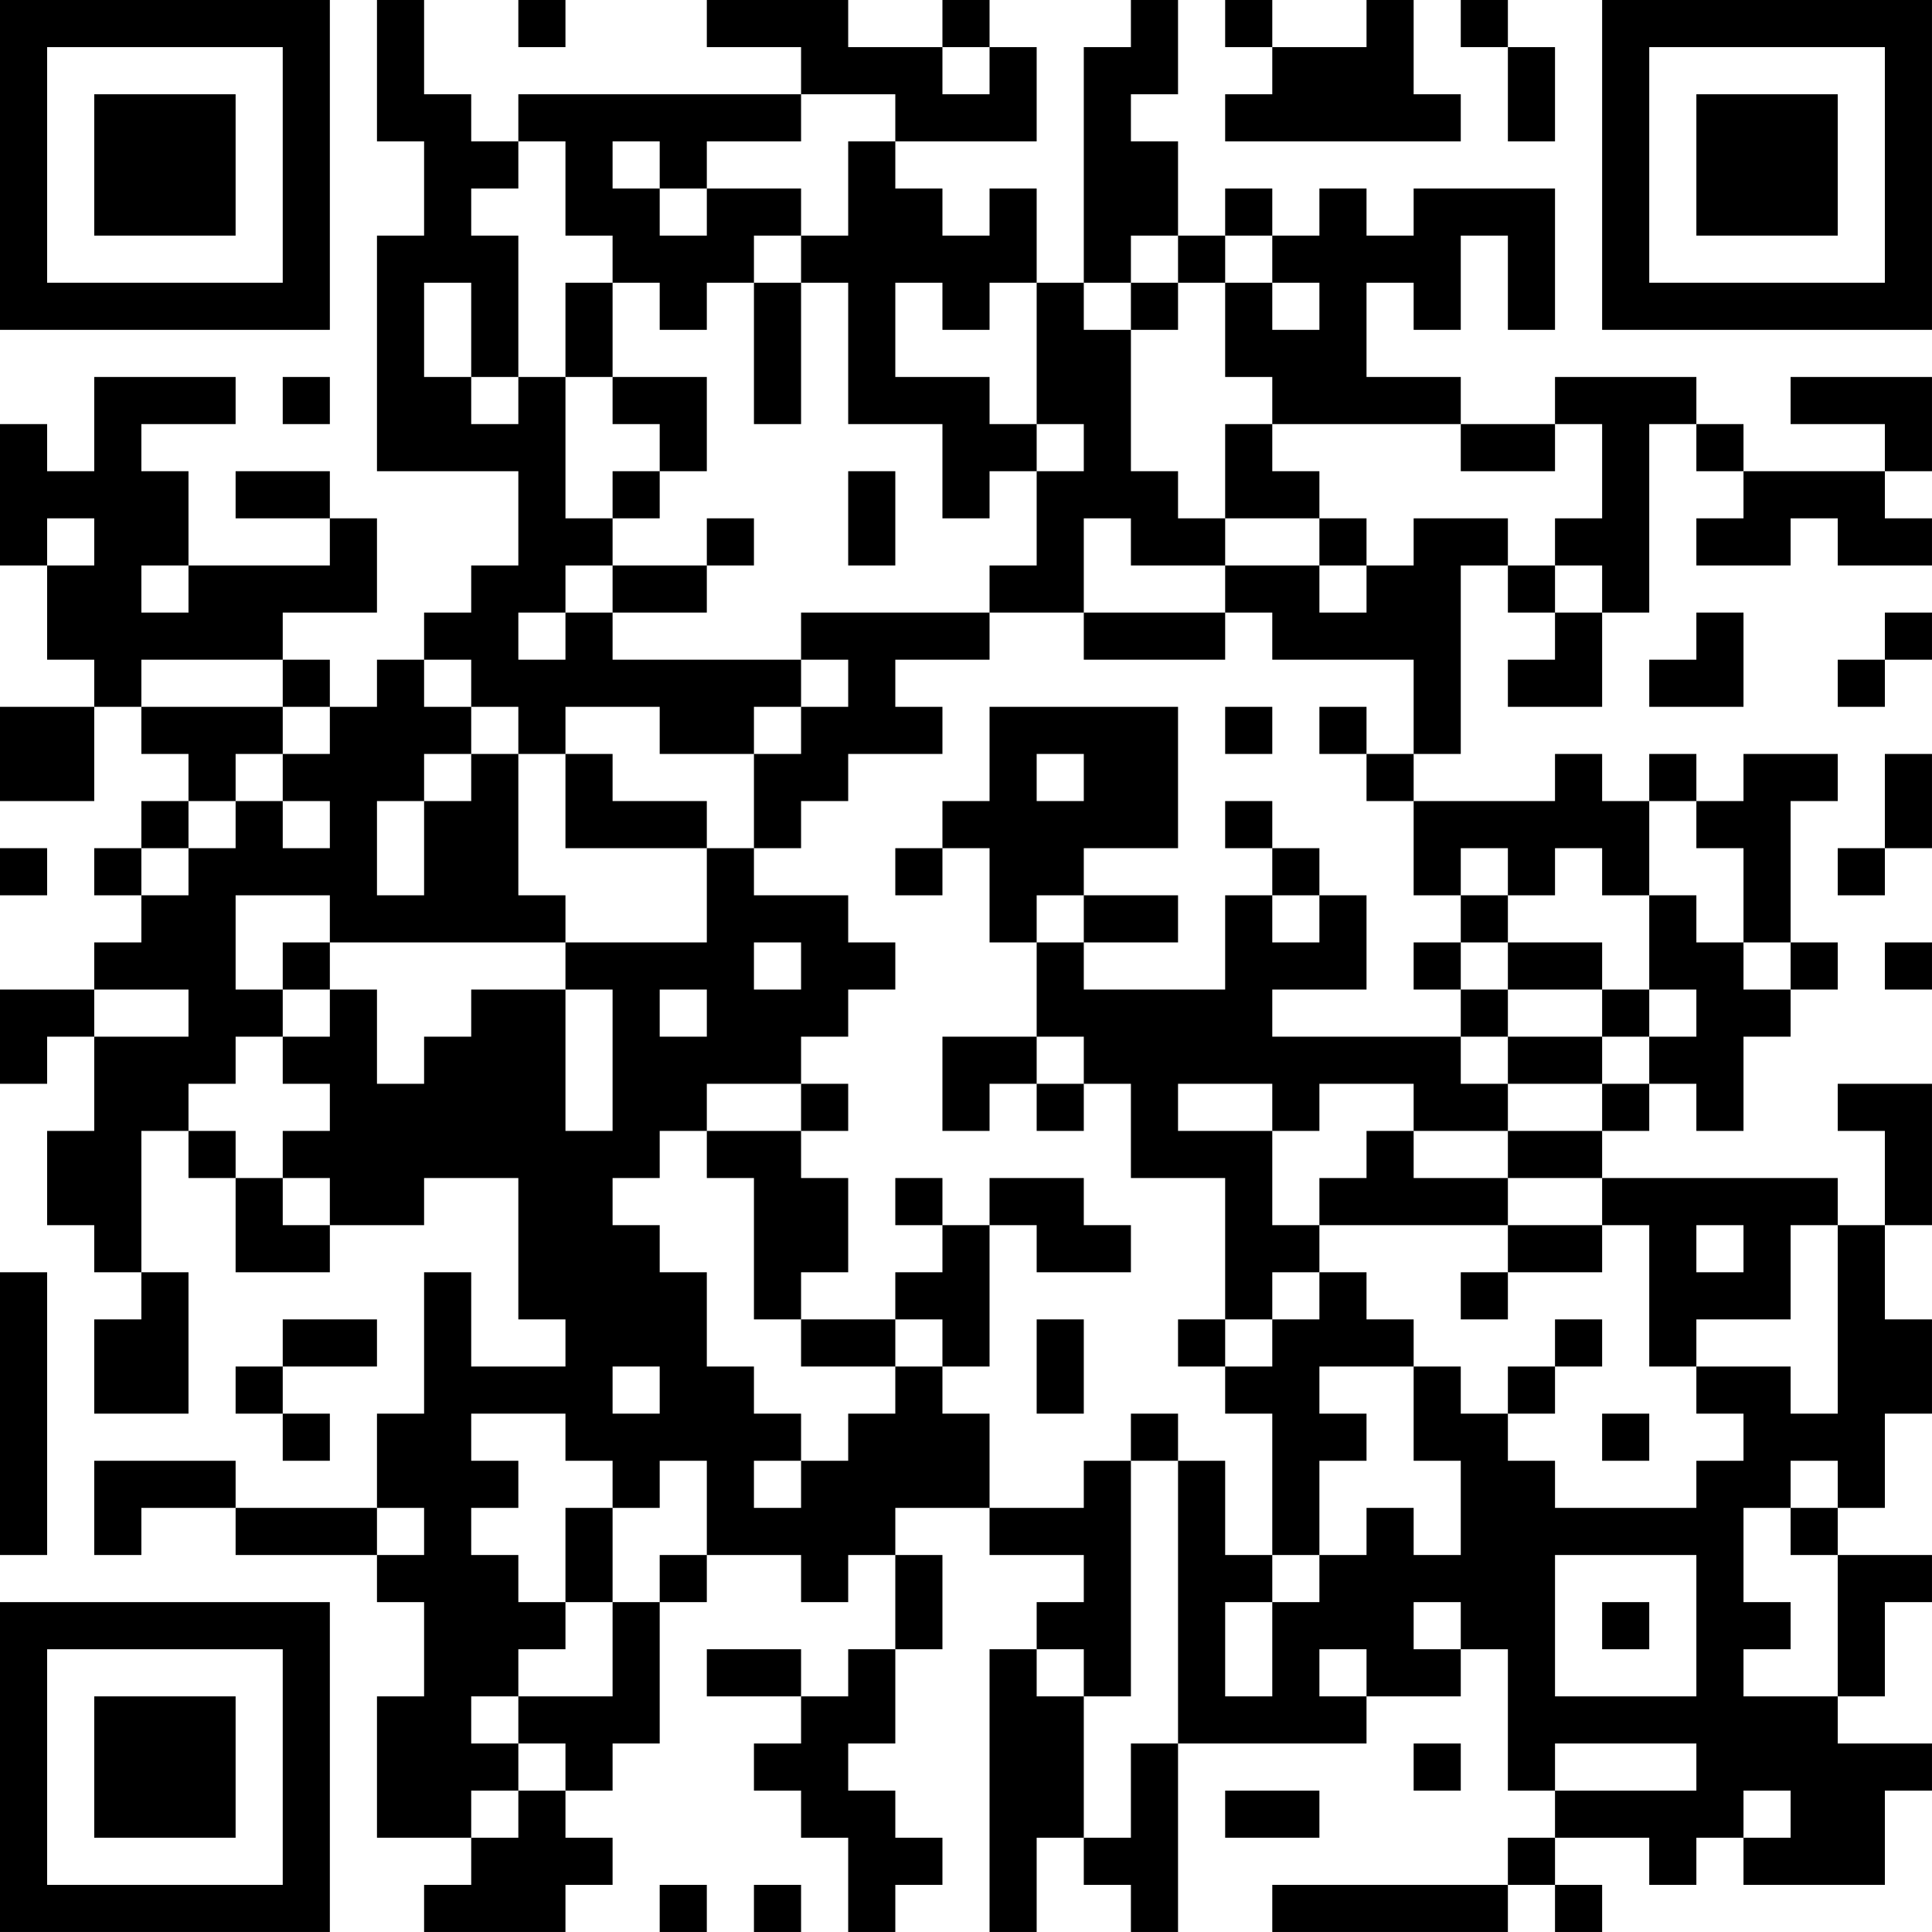 <?xml version="1.0" encoding="UTF-8"?>
<svg xmlns="http://www.w3.org/2000/svg" version="1.1" width="200" height="200" viewBox="0 0 200 200"><rect x="0" y="0" width="200" height="200" fill="#ffffff"/><g transform="scale(4.878)"><g transform="translate(0,0)"><path fill-rule="evenodd" d="M8 0L8 3L9 3L9 5L8 5L8 10L11 10L11 12L10 12L10 13L9 13L9 14L8 14L8 15L7 15L7 14L6 14L6 13L8 13L8 11L7 11L7 10L5 10L5 11L7 11L7 12L4 12L4 10L3 10L3 9L5 9L5 8L2 8L2 10L1 10L1 9L0 9L0 12L1 12L1 14L2 14L2 15L0 15L0 17L2 17L2 15L3 15L3 16L4 16L4 17L3 17L3 18L2 18L2 19L3 19L3 20L2 20L2 21L0 21L0 23L1 23L1 22L2 22L2 24L1 24L1 26L2 26L2 27L3 27L3 28L2 28L2 30L4 30L4 27L3 27L3 24L4 24L4 25L5 25L5 27L7 27L7 26L9 26L9 25L11 25L11 28L12 28L12 29L10 29L10 27L9 27L9 30L8 30L8 32L5 32L5 31L2 31L2 33L3 33L3 32L5 32L5 33L8 33L8 34L9 34L9 36L8 36L8 39L10 39L10 40L9 40L9 41L12 41L12 40L13 40L13 39L12 39L12 38L13 38L13 37L14 37L14 34L15 34L15 33L17 33L17 34L18 34L18 33L19 33L19 35L18 35L18 36L17 36L17 35L15 35L15 36L17 36L17 37L16 37L16 38L17 38L17 39L18 39L18 41L19 41L19 40L20 40L20 39L19 39L19 38L18 38L18 37L19 37L19 35L20 35L20 33L19 33L19 32L21 32L21 33L23 33L23 34L22 34L22 35L21 35L21 41L22 41L22 39L23 39L23 40L24 40L24 41L25 41L25 37L29 37L29 36L31 36L31 35L32 35L32 38L33 38L33 39L32 39L32 40L27 40L27 41L32 41L32 40L33 40L33 41L34 41L34 40L33 40L33 39L35 39L35 40L36 40L36 39L37 39L37 40L40 40L40 38L41 38L41 37L39 37L39 36L40 36L40 34L41 34L41 33L39 33L39 32L40 32L40 30L41 30L41 28L40 28L40 26L41 26L41 23L39 23L39 24L40 24L40 26L39 26L39 25L34 25L34 24L35 24L35 23L36 23L36 24L37 24L37 22L38 22L38 21L39 21L39 20L38 20L38 17L39 17L39 16L37 16L37 17L36 17L36 16L35 16L35 17L34 17L34 16L33 16L33 17L30 17L30 16L31 16L31 12L32 12L32 13L33 13L33 14L32 14L32 15L34 15L34 13L35 13L35 9L36 9L36 10L37 10L37 11L36 11L36 12L38 12L38 11L39 11L39 12L41 12L41 11L40 11L40 10L41 10L41 8L38 8L38 9L40 9L40 10L37 10L37 9L36 9L36 8L33 8L33 9L31 9L31 8L29 8L29 6L30 6L30 7L31 7L31 5L32 5L32 7L33 7L33 4L30 4L30 5L29 5L29 4L28 4L28 5L27 5L27 4L26 4L26 5L25 5L25 3L24 3L24 2L25 2L25 0L24 0L24 1L23 1L23 6L22 6L22 4L21 4L21 5L20 5L20 4L19 4L19 3L22 3L22 1L21 1L21 0L20 0L20 1L18 1L18 0L15 0L15 1L17 1L17 2L11 2L11 3L10 3L10 2L9 2L9 0ZM11 0L11 1L12 1L12 0ZM26 0L26 1L27 1L27 2L26 2L26 3L31 3L31 2L30 2L30 0L29 0L29 1L27 1L27 0ZM31 0L31 1L32 1L32 3L33 3L33 1L32 1L32 0ZM20 1L20 2L21 2L21 1ZM17 2L17 3L15 3L15 4L14 4L14 3L13 3L13 4L14 4L14 5L15 5L15 4L17 4L17 5L16 5L16 6L15 6L15 7L14 7L14 6L13 6L13 5L12 5L12 3L11 3L11 4L10 4L10 5L11 5L11 8L10 8L10 6L9 6L9 8L10 8L10 9L11 9L11 8L12 8L12 11L13 11L13 12L12 12L12 13L11 13L11 14L12 14L12 13L13 13L13 14L17 14L17 15L16 15L16 16L14 16L14 15L12 15L12 16L11 16L11 15L10 15L10 14L9 14L9 15L10 15L10 16L9 16L9 17L8 17L8 19L9 19L9 17L10 17L10 16L11 16L11 19L12 19L12 20L7 20L7 19L5 19L5 21L6 21L6 22L5 22L5 23L4 23L4 24L5 24L5 25L6 25L6 26L7 26L7 25L6 25L6 24L7 24L7 23L6 23L6 22L7 22L7 21L8 21L8 23L9 23L9 22L10 22L10 21L12 21L12 24L13 24L13 21L12 21L12 20L15 20L15 18L16 18L16 19L18 19L18 20L19 20L19 21L18 21L18 22L17 22L17 23L15 23L15 24L14 24L14 25L13 25L13 26L14 26L14 27L15 27L15 29L16 29L16 30L17 30L17 31L16 31L16 32L17 32L17 31L18 31L18 30L19 30L19 29L20 29L20 30L21 30L21 32L23 32L23 31L24 31L24 36L23 36L23 35L22 35L22 36L23 36L23 39L24 39L24 37L25 37L25 31L26 31L26 33L27 33L27 34L26 34L26 36L27 36L27 34L28 34L28 33L29 33L29 32L30 32L30 33L31 33L31 31L30 31L30 29L31 29L31 30L32 30L32 31L33 31L33 32L36 32L36 31L37 31L37 30L36 30L36 29L38 29L38 30L39 30L39 26L38 26L38 28L36 28L36 29L35 29L35 26L34 26L34 25L32 25L32 24L34 24L34 23L35 23L35 22L36 22L36 21L35 21L35 19L36 19L36 20L37 20L37 21L38 21L38 20L37 20L37 18L36 18L36 17L35 17L35 19L34 19L34 18L33 18L33 19L32 19L32 18L31 18L31 19L30 19L30 17L29 17L29 16L30 16L30 14L27 14L27 13L26 13L26 12L28 12L28 13L29 13L29 12L30 12L30 11L32 11L32 12L33 12L33 13L34 13L34 12L33 12L33 11L34 11L34 9L33 9L33 10L31 10L31 9L27 9L27 8L26 8L26 6L27 6L27 7L28 7L28 6L27 6L27 5L26 5L26 6L25 6L25 5L24 5L24 6L23 6L23 7L24 7L24 10L25 10L25 11L26 11L26 12L24 12L24 11L23 11L23 13L21 13L21 12L22 12L22 10L23 10L23 9L22 9L22 6L21 6L21 7L20 7L20 6L19 6L19 8L21 8L21 9L22 9L22 10L21 10L21 11L20 11L20 9L18 9L18 6L17 6L17 5L18 5L18 3L19 3L19 2ZM12 6L12 8L13 8L13 9L14 9L14 10L13 10L13 11L14 11L14 10L15 10L15 8L13 8L13 6ZM16 6L16 9L17 9L17 6ZM24 6L24 7L25 7L25 6ZM6 8L6 9L7 9L7 8ZM26 9L26 11L28 11L28 12L29 12L29 11L28 11L28 10L27 10L27 9ZM18 10L18 12L19 12L19 10ZM1 11L1 12L2 12L2 11ZM15 11L15 12L13 12L13 13L15 13L15 12L16 12L16 11ZM3 12L3 13L4 13L4 12ZM17 13L17 14L18 14L18 15L17 15L17 16L16 16L16 18L17 18L17 17L18 17L18 16L20 16L20 15L19 15L19 14L21 14L21 13ZM23 13L23 14L26 14L26 13ZM36 13L36 14L35 14L35 15L37 15L37 13ZM40 13L40 14L39 14L39 15L40 15L40 14L41 14L41 13ZM3 14L3 15L6 15L6 16L5 16L5 17L4 17L4 18L3 18L3 19L4 19L4 18L5 18L5 17L6 17L6 18L7 18L7 17L6 17L6 16L7 16L7 15L6 15L6 14ZM21 15L21 17L20 17L20 18L19 18L19 19L20 19L20 18L21 18L21 20L22 20L22 22L20 22L20 24L21 24L21 23L22 23L22 24L23 24L23 23L24 23L24 25L26 25L26 28L25 28L25 29L26 29L26 30L27 30L27 33L28 33L28 31L29 31L29 30L28 30L28 29L30 29L30 28L29 28L29 27L28 27L28 26L32 26L32 27L31 27L31 28L32 28L32 27L34 27L34 26L32 26L32 25L30 25L30 24L32 24L32 23L34 23L34 22L35 22L35 21L34 21L34 20L32 20L32 19L31 19L31 20L30 20L30 21L31 21L31 22L27 22L27 21L29 21L29 19L28 19L28 18L27 18L27 17L26 17L26 18L27 18L27 19L26 19L26 21L23 21L23 20L25 20L25 19L23 19L23 18L25 18L25 15ZM26 15L26 16L27 16L27 15ZM28 15L28 16L29 16L29 15ZM12 16L12 18L15 18L15 17L13 17L13 16ZM22 16L22 17L23 17L23 16ZM40 16L40 18L39 18L39 19L40 19L40 18L41 18L41 16ZM0 18L0 19L1 19L1 18ZM22 19L22 20L23 20L23 19ZM27 19L27 20L28 20L28 19ZM6 20L6 21L7 21L7 20ZM16 20L16 21L17 21L17 20ZM31 20L31 21L32 21L32 22L31 22L31 23L32 23L32 22L34 22L34 21L32 21L32 20ZM40 20L40 21L41 21L41 20ZM2 21L2 22L4 22L4 21ZM14 21L14 22L15 22L15 21ZM22 22L22 23L23 23L23 22ZM17 23L17 24L15 24L15 25L16 25L16 28L17 28L17 29L19 29L19 28L20 28L20 29L21 29L21 26L22 26L22 27L24 27L24 26L23 26L23 25L21 25L21 26L20 26L20 25L19 25L19 26L20 26L20 27L19 27L19 28L17 28L17 27L18 27L18 25L17 25L17 24L18 24L18 23ZM25 23L25 24L27 24L27 26L28 26L28 25L29 25L29 24L30 24L30 23L28 23L28 24L27 24L27 23ZM36 26L36 27L37 27L37 26ZM0 27L0 33L1 33L1 27ZM27 27L27 28L26 28L26 29L27 29L27 28L28 28L28 27ZM6 28L6 29L5 29L5 30L6 30L6 31L7 31L7 30L6 30L6 29L8 29L8 28ZM22 28L22 30L23 30L23 28ZM33 28L33 29L32 29L32 30L33 30L33 29L34 29L34 28ZM13 29L13 30L14 30L14 29ZM10 30L10 31L11 31L11 32L10 32L10 33L11 33L11 34L12 34L12 35L11 35L11 36L10 36L10 37L11 37L11 38L10 38L10 39L11 39L11 38L12 38L12 37L11 37L11 36L13 36L13 34L14 34L14 33L15 33L15 31L14 31L14 32L13 32L13 31L12 31L12 30ZM24 30L24 31L25 31L25 30ZM34 30L34 31L35 31L35 30ZM38 31L38 32L37 32L37 34L38 34L38 35L37 35L37 36L39 36L39 33L38 33L38 32L39 32L39 31ZM8 32L8 33L9 33L9 32ZM12 32L12 34L13 34L13 32ZM33 33L33 36L36 36L36 33ZM30 34L30 35L31 35L31 34ZM34 34L34 35L35 35L35 34ZM28 35L28 36L29 36L29 35ZM30 37L30 38L31 38L31 37ZM33 37L33 38L36 38L36 37ZM26 38L26 39L28 39L28 38ZM37 38L37 39L38 39L38 38ZM14 40L14 41L15 41L15 40ZM16 40L16 41L17 41L17 40ZM0 0L0 7L7 7L7 0ZM1 1L1 6L6 6L6 1ZM2 2L2 5L5 5L5 2ZM34 0L34 7L41 7L41 0ZM35 1L35 6L40 6L40 1ZM36 2L36 5L39 5L39 2ZM0 34L0 41L7 41L7 34ZM1 35L1 40L6 40L6 35ZM2 36L2 39L5 39L5 36Z" fill="#000000"/></g></g></svg>
